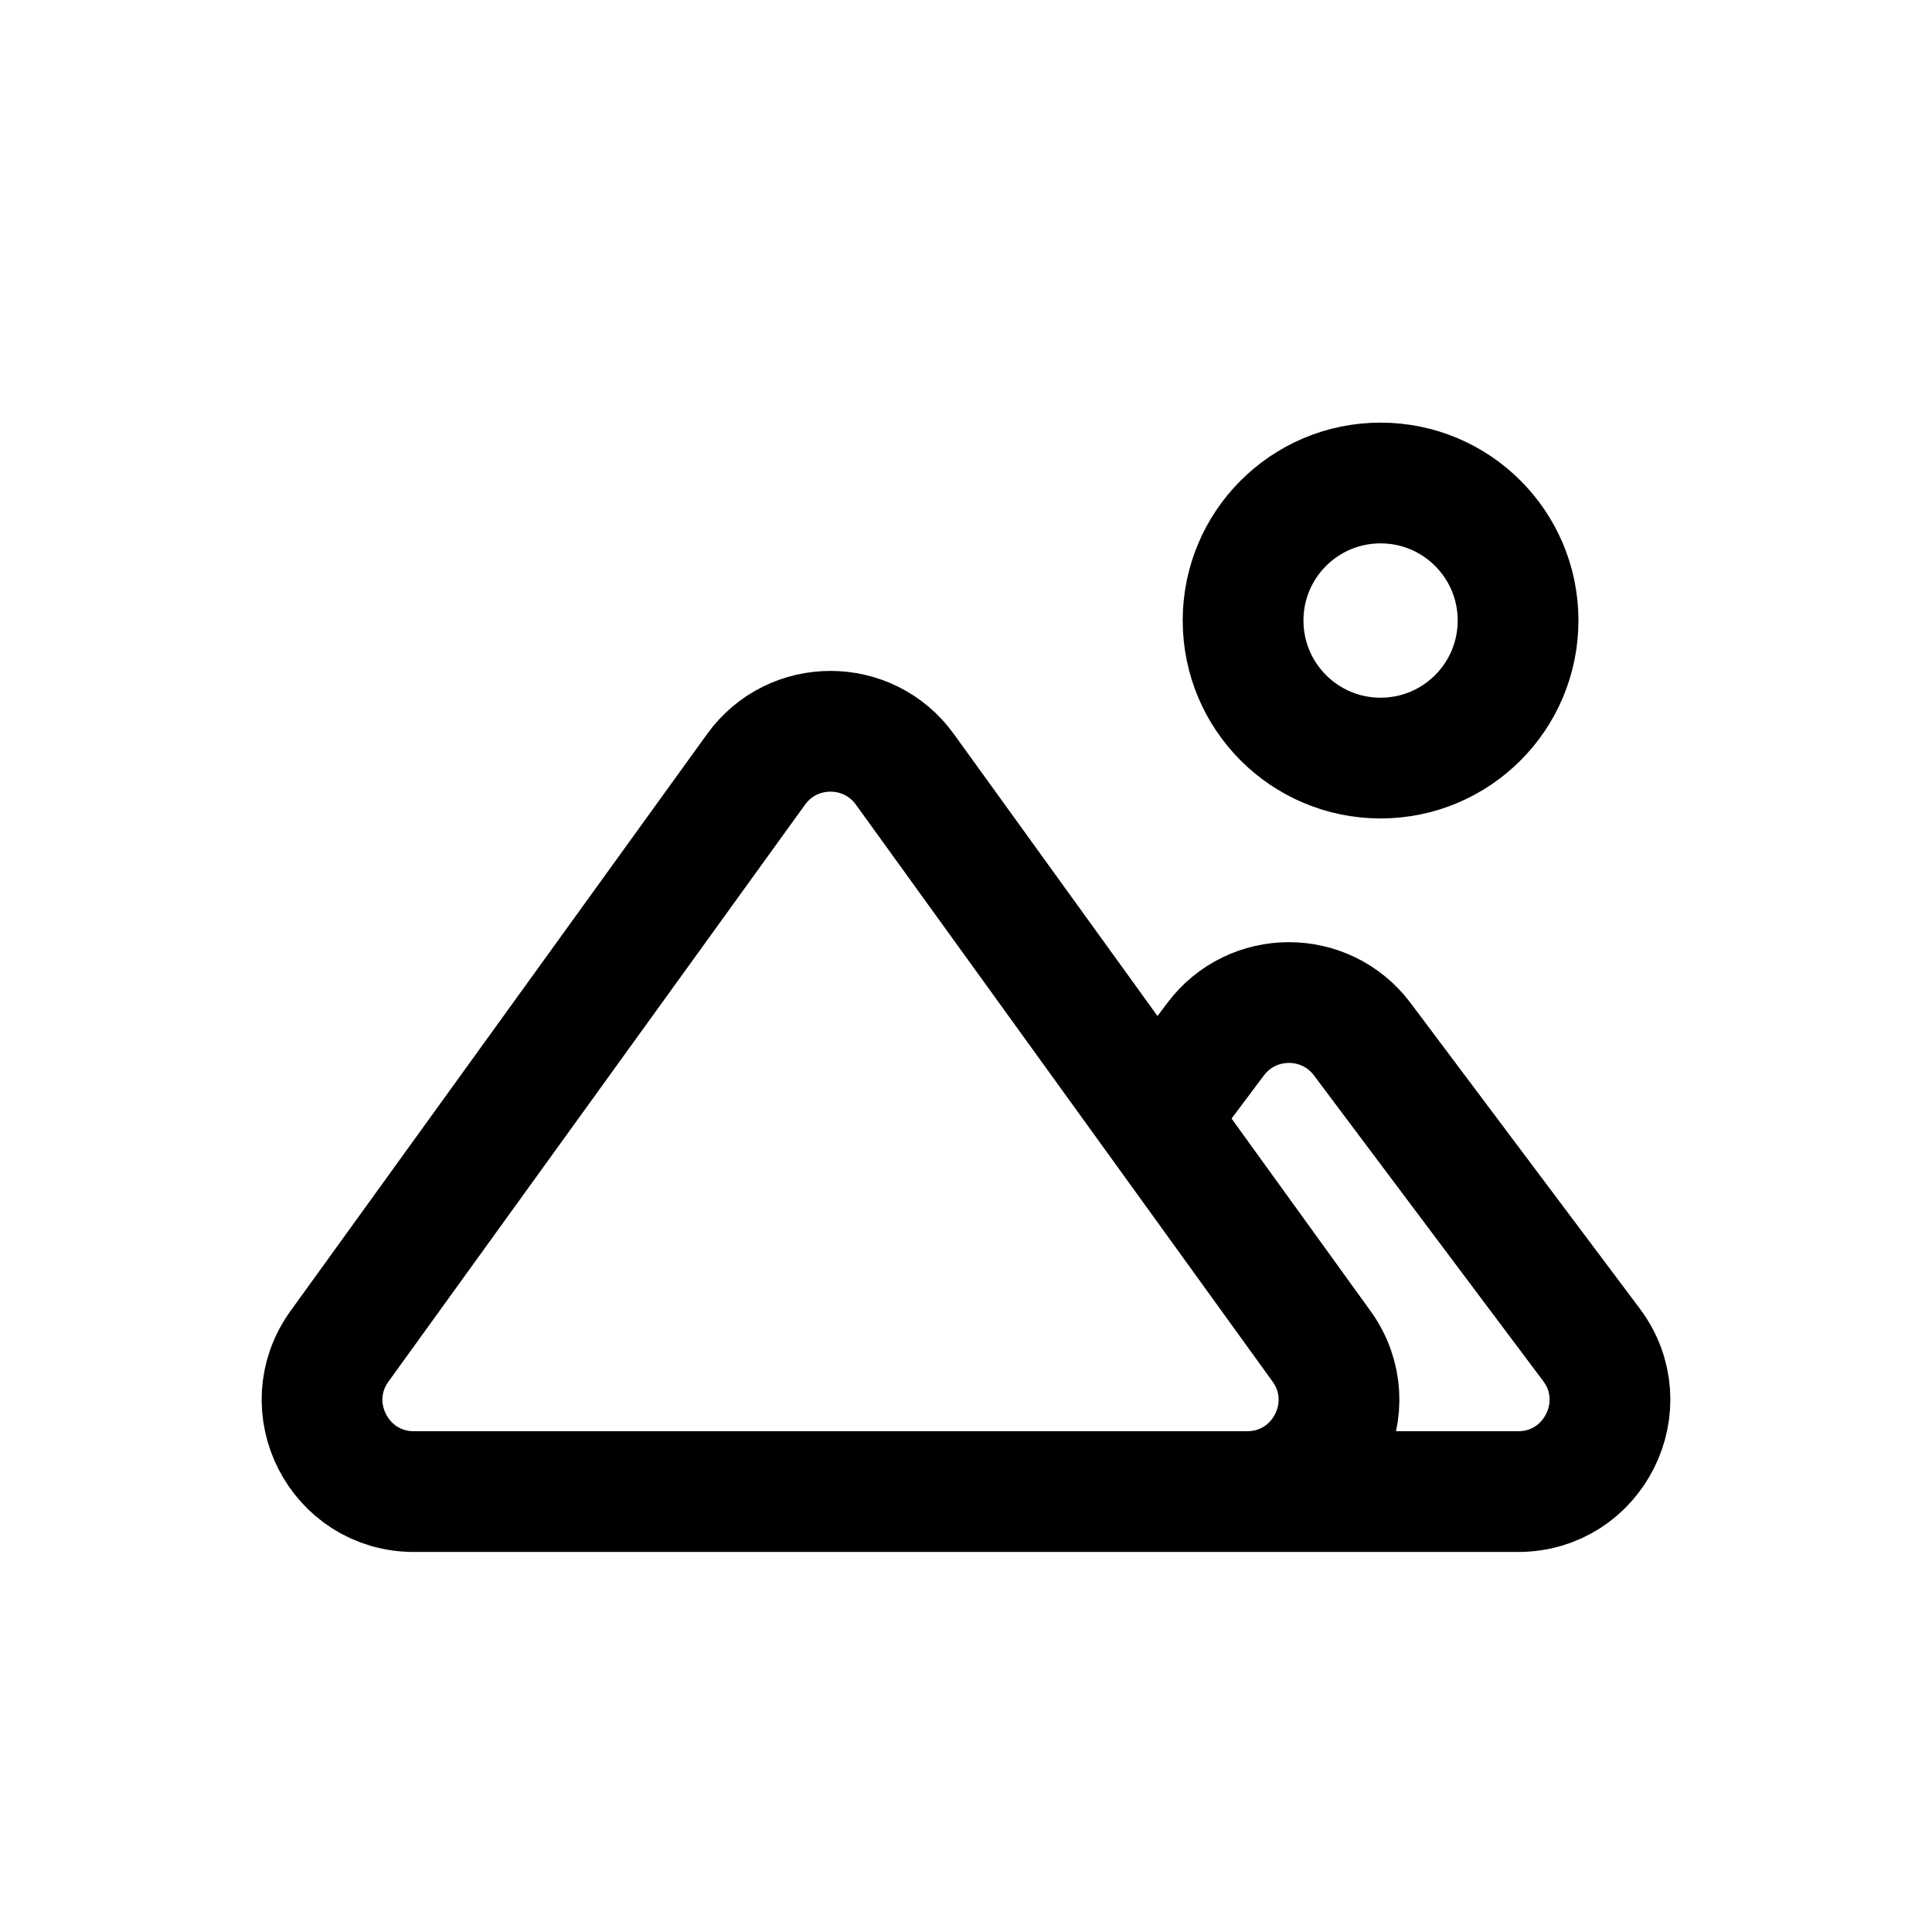 <svg width="24" height="24" viewBox="0 0 24 24" fill="none" xmlns="http://www.w3.org/2000/svg">
    <path d="M13.164 18.529H18.859C19.797 18.529 20.333 17.457 19.77 16.706L16.923 12.91C16.467 12.302 15.556 12.302 15.1 12.91L14.379 13.872M5.141 18.529H15.492C16.422 18.529 16.96 17.476 16.416 16.723L11.24 9.556C10.785 8.927 9.848 8.927 9.393 9.556L4.218 16.723C3.674 17.476 4.212 18.529 5.141 18.529ZM18.858 7.708C18.858 8.652 18.094 9.417 17.15 9.417C16.206 9.417 15.442 8.652 15.442 7.708C15.442 6.765 16.206 6 17.15 6C18.094 6 18.858 6.765 18.858 7.708Z" stroke="black" stroke-width="1.5"/>
</svg>
